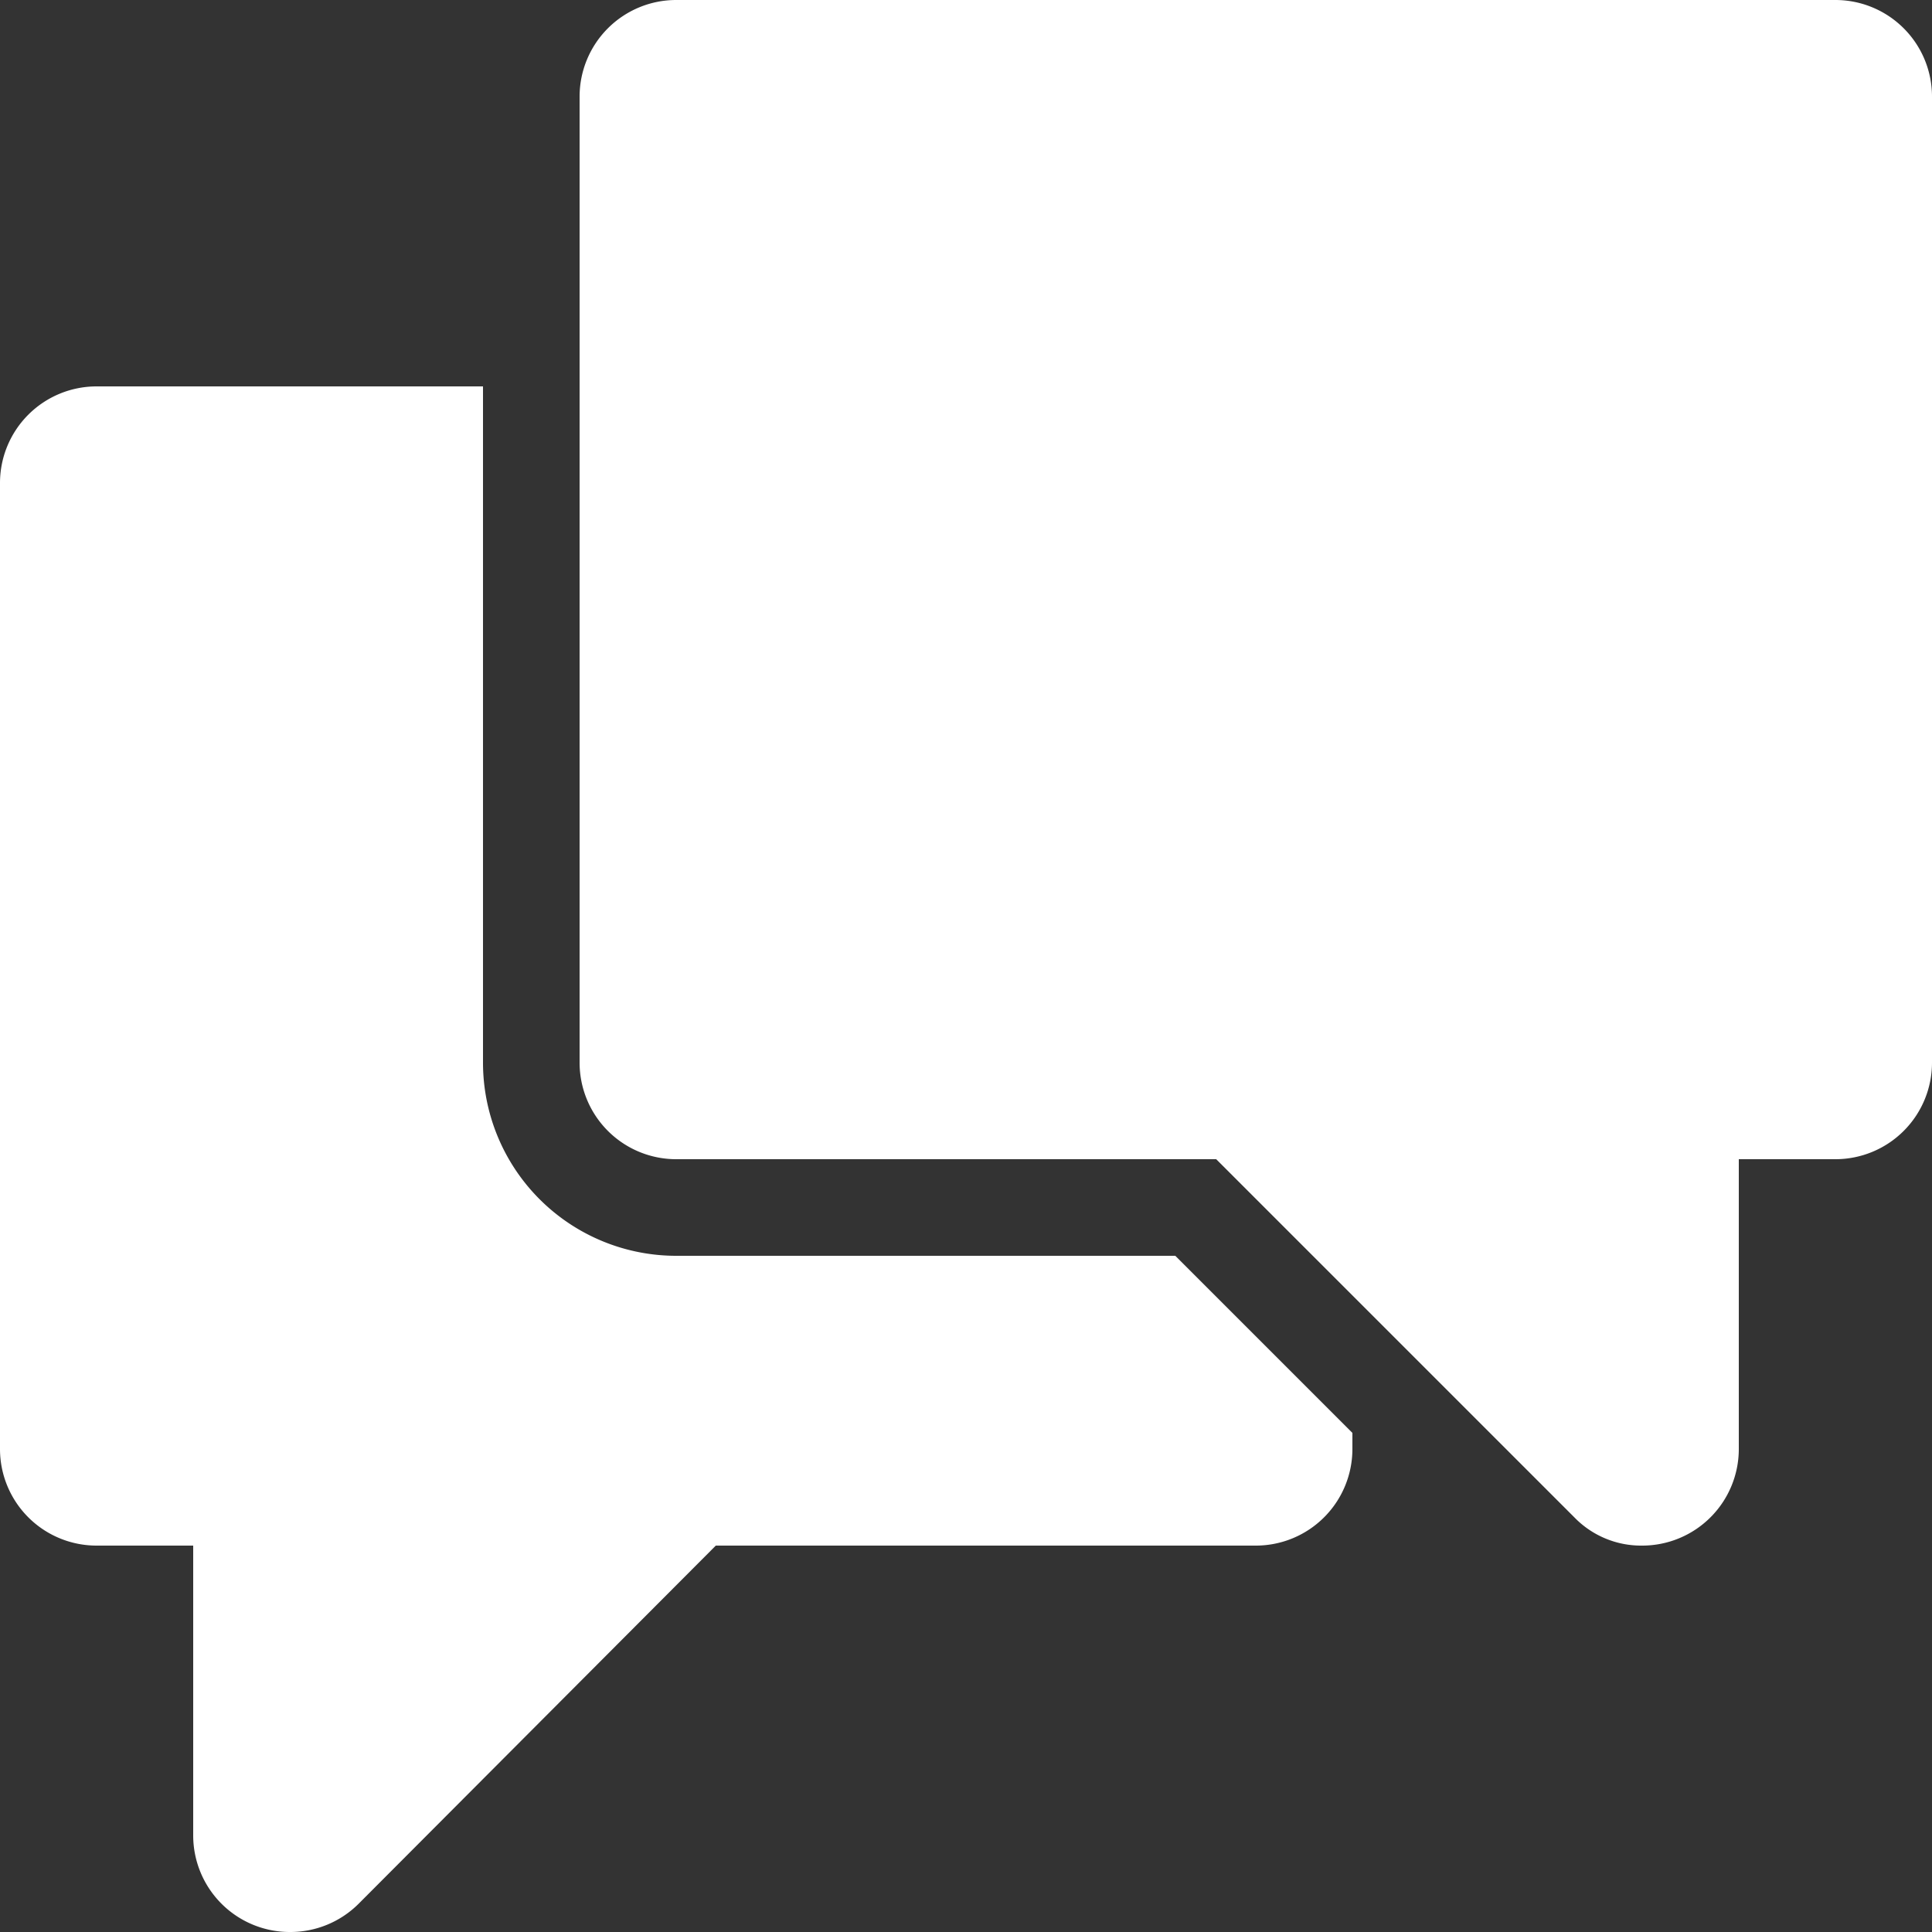 <svg xmlns="http://www.w3.org/2000/svg" id="chat" width="12" height="12" viewBox="0 0 12 12">
    <rect x="0" y="0" width="12" height="12" fill="#333333" stroke="none"/>
    <path id="Shape" fill="#fff" d="M1.8 12a.6.6 0 0 1-.6-.6V9.6H.6A.6.6 0 0 1 0 9V3a.6.6 0 0 1 .6-.6H3v4.2a1.2 1.2 0 0 0 1.2 1.2h3.1l1.1 1.1V9a.6.6 0 0 1-.6.6H4.446l-2.22 2.226A.6.6 0 0 1 1.8 12zm8.4-2.4a.577.577 0 0 1-.42-.174L7.554 7.2H4.2a.6.6 0 0 1-.6-.6v-6a.6.6 0 0 1 .6-.6h7.2a.6.6 0 0 1 .6.6v6a.6.6 0 0 1-.6.6h-.6V9a.6.6 0 0 1-.6.6z"/>
</svg>

